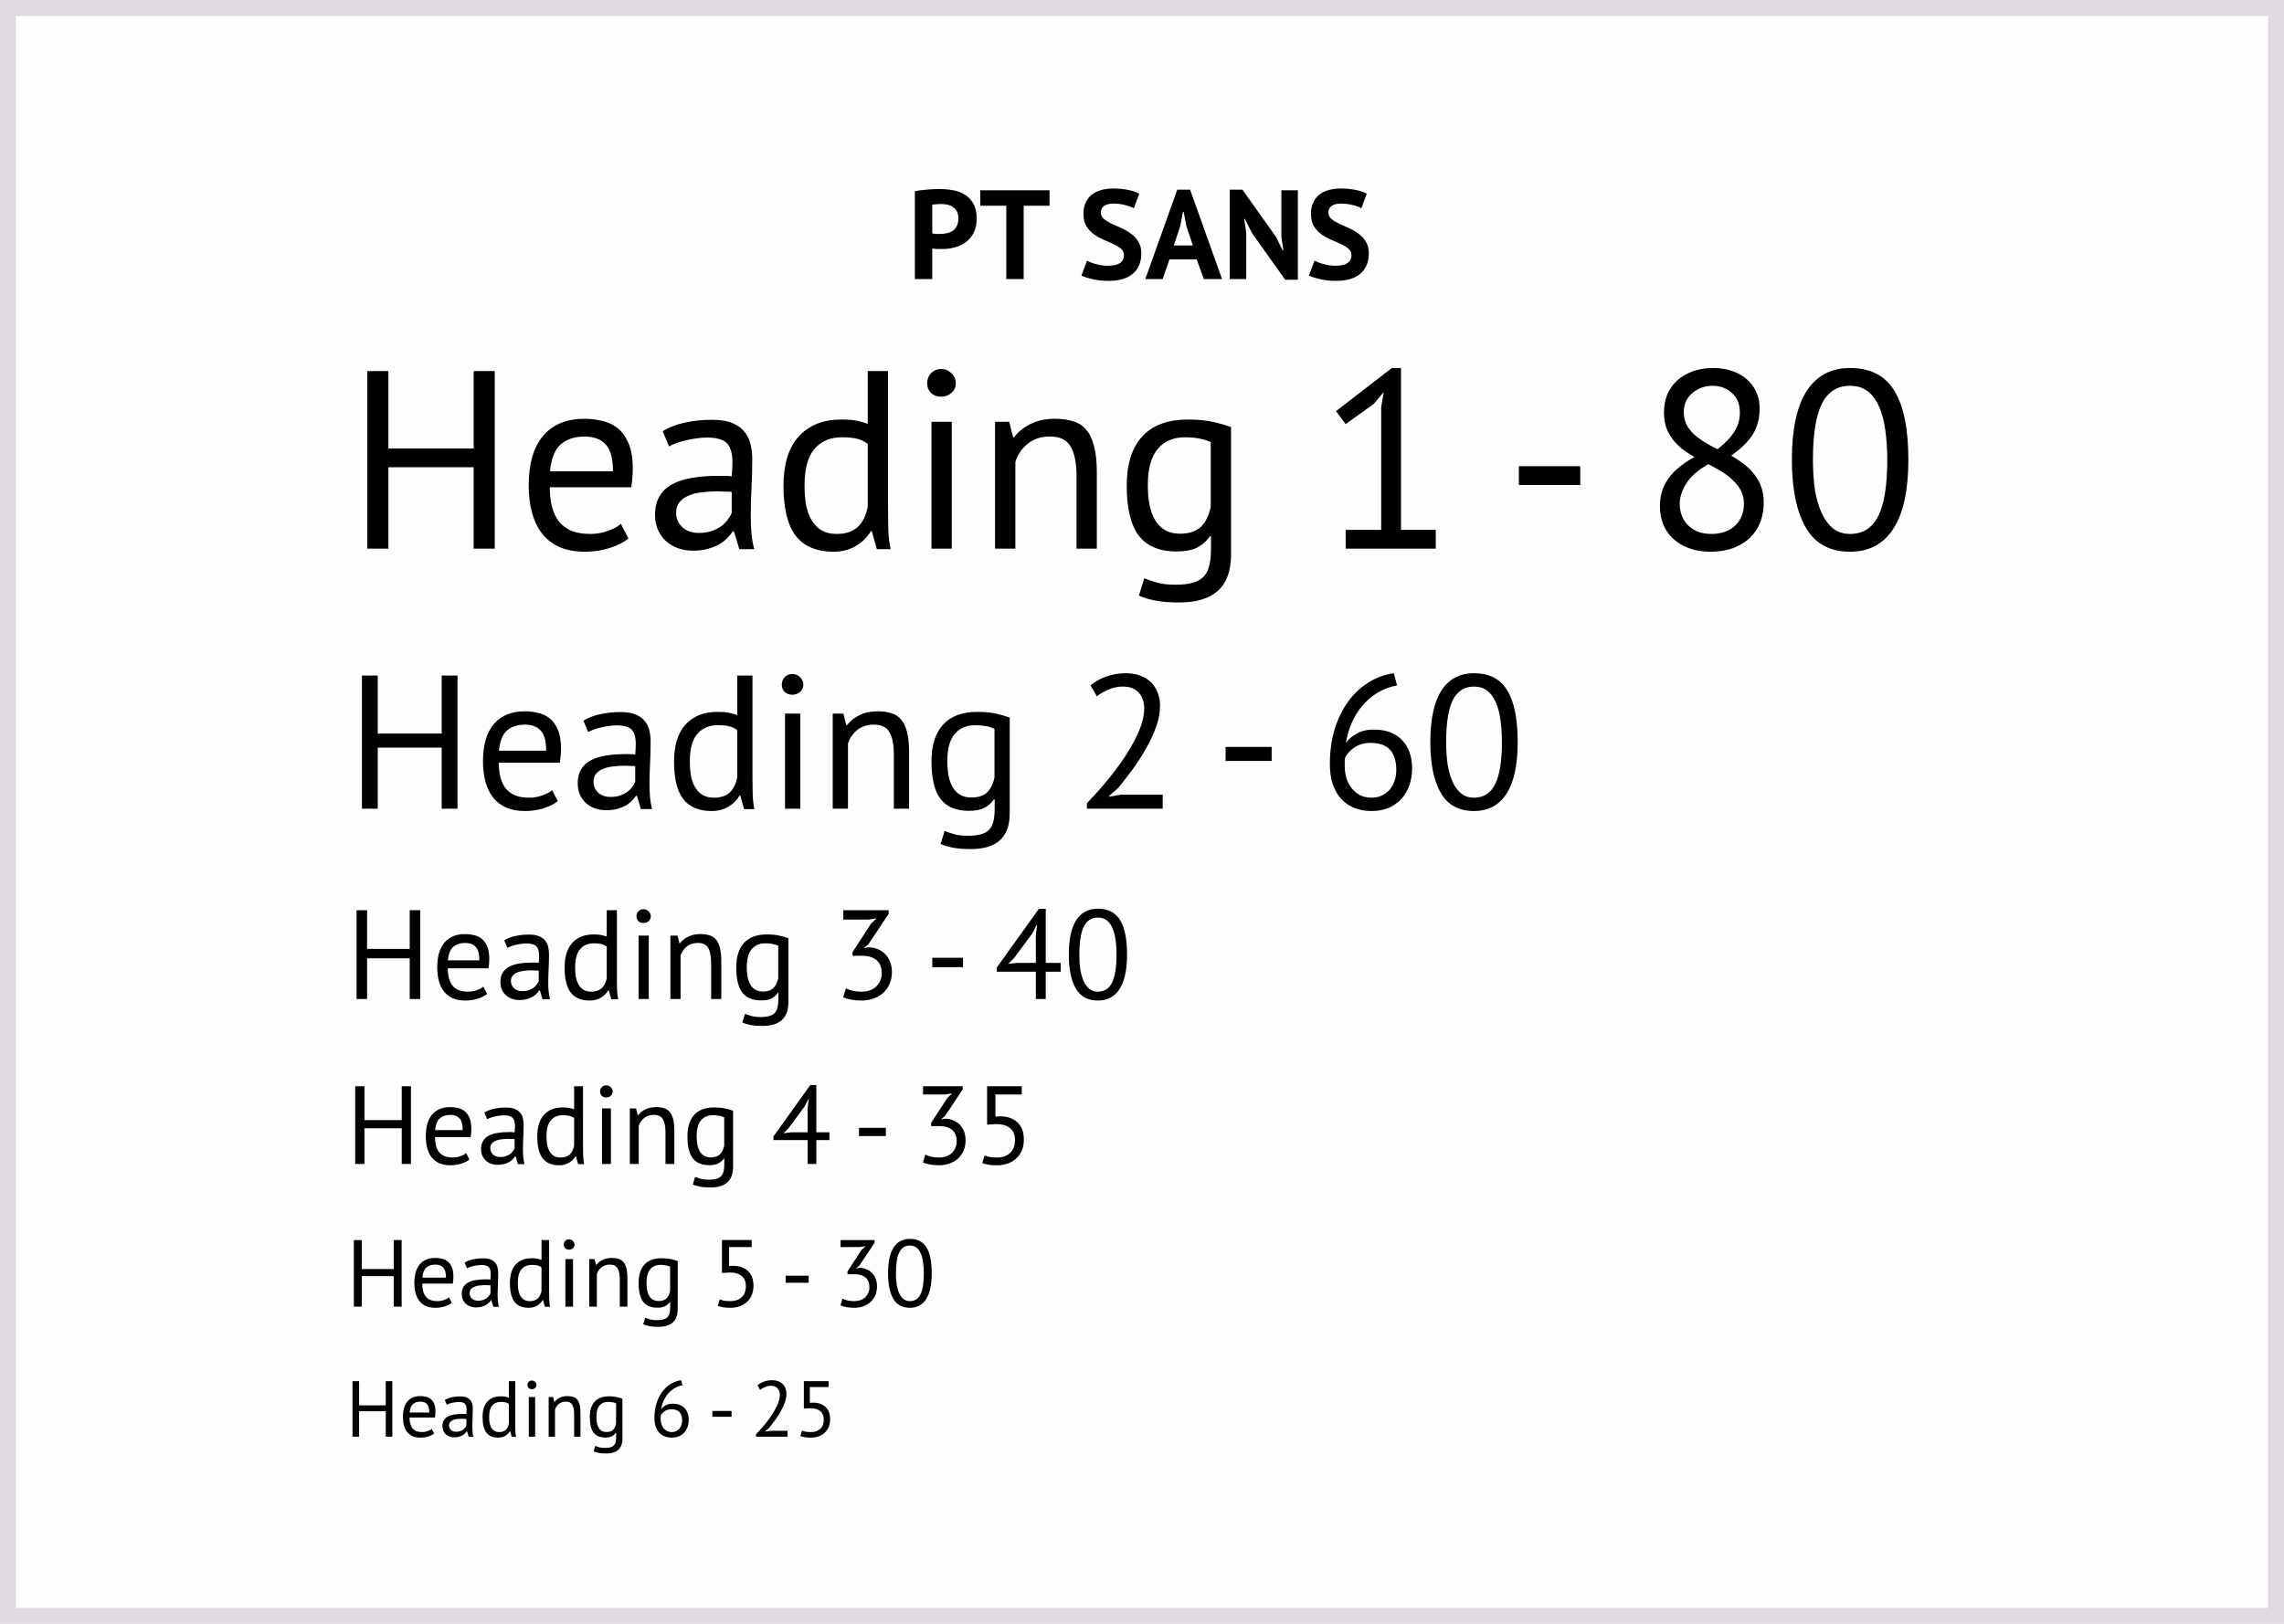<svg fill="none" height="512" viewBox="0 0 720 512" width="720" xmlns="http://www.w3.org/2000/svg"><path d="m0 0h720v512h-720z" fill="#fff"/><path d="m2.5 2.5h715v507h-715z" stroke="#563a5f" stroke-opacity=".1" stroke-width="5"/><path d="m0 0h720v512h-720z" fill="#eceded" fill-opacity=".1"/><path d="m2.5 2.5h715v507h-715z" stroke="#563a5f" stroke-opacity=".1" stroke-width="5"/><g fill="#000"><path d="m288.4 60.28c1.12-.213 2.347-.373 3.68-.48 1.36-.133 2.707-.2 4.04-.2 1.387 0 2.773.12 4.16.36 1.413.213 2.68.667 3.8 1.36 1.12.667 2.027 1.613 2.72 2.84.72 1.2 1.08 2.773 1.08 4.72 0 1.76-.307 3.253-.92 4.48-.613 1.2-1.427 2.187-2.44 2.96s-2.173 1.333-3.48 1.68c-1.28.347-2.613.52-4 .52-.133 0-.347 0-.64 0s-.6 0-.92 0c-.32-.027-.64-.053-.96-.08-.293-.027-.507-.053-.64-.08v9.64h-5.48zm8.16 4.04c-.533 0-1.04.027-1.52.08-.48.027-.867.067-1.16.12v9.08c.107.027.267.053.48.08s.44.053.68.08h.68.52c.72 0 1.427-.067 2.12-.2.72-.133 1.36-.373 1.92-.72.56-.373 1-.88 1.32-1.52.347-.64.52-1.48.52-2.52 0-.88-.16-1.6-.48-2.16-.32-.587-.747-1.053-1.28-1.4-.507-.347-1.093-.587-1.76-.72s-1.347-.2-2.04-.2zm34.298.56h-8.16v23.12h-5.48v-23.12h-8.2v-4.88h21.84zm23.45 15.6c0-.853-.32-1.547-.96-2.08-.613-.533-1.4-1.013-2.36-1.44-.933-.453-1.96-.907-3.08-1.36-1.093-.48-2.12-1.053-3.08-1.72-.933-.693-1.72-1.547-2.36-2.56-.613-1.013-.92-2.307-.92-3.88 0-1.36.227-2.533.68-3.52.453-1.013 1.093-1.853 1.92-2.52.853-.667 1.853-1.16 3-1.48s2.427-.48 3.84-.48c1.627 0 3.16.147 4.6.44 1.44.267 2.627.667 3.56 1.2l-1.72 4.6c-.587-.373-1.467-.707-2.64-1-1.173-.32-2.44-.48-3.8-.48-1.28 0-2.267.253-2.96.76-.667.507-1 1.187-1 2.04 0 .8.307 1.467.92 2 .64.533 1.427 1.027 2.36 1.48.96.453 1.987.92 3.08 1.4 1.12.48 2.147 1.067 3.08 1.76.96.667 1.747 1.507 2.36 2.52.64.987.96 2.227.96 3.72s-.253 2.787-.76 3.88c-.48 1.067-1.173 1.96-2.08 2.68-.88.72-1.96 1.253-3.24 1.6-1.253.347-2.64.52-4.16.52-2 0-3.76-.187-5.28-.56s-2.64-.747-3.36-1.12l1.76-4.68c.293.16.667.333 1.12.52.48.187 1.013.36 1.6.52s1.2.293 1.84.4c.667.107 1.347.16 2.04.16 1.627 0 2.867-.267 3.72-.8.88-.56 1.32-1.4 1.32-2.52zm22.931 1.32h-8.6l-2.12 6.2h-5.48l10.08-28.2h4.04l10.08 28.2h-5.76zm-7.2-4.4h6l-2.08-6.24-.84-4.4h-.2l-.84 4.44zm24.579-4-2.2-4.4h-.2l.64 4.4v14.6h-5.2v-28.2h4l10.6 14.92 2.12 4.28h.2l-.64-4.28v-14.72h5.2v28.2h-4zm31.409 7.08c0-.853-.32-1.547-.96-2.08-.613-.533-1.4-1.013-2.36-1.44-.933-.453-1.96-.907-3.08-1.36-1.093-.48-2.12-1.053-3.08-1.72-.933-.693-1.72-1.547-2.36-2.56-.613-1.013-.92-2.307-.92-3.88 0-1.36.227-2.533.68-3.52.453-1.013 1.093-1.853 1.92-2.52.853-.667 1.853-1.16 3-1.48s2.427-.48 3.84-.48c1.627 0 3.16.147 4.6.44 1.44.267 2.627.667 3.56 1.2l-1.72 4.6c-.587-.373-1.467-.707-2.64-1-1.173-.32-2.44-.48-3.8-.48-1.28 0-2.267.253-2.96.76-.667.507-1 1.187-1 2.04 0 .8.307 1.467.92 2 .64.533 1.427 1.027 2.36 1.48.96.453 1.987.92 3.08 1.4 1.12.48 2.147 1.067 3.08 1.76.96.667 1.747 1.507 2.36 2.52.64.987.96 2.227.96 3.72s-.253 2.787-.76 3.88c-.48 1.067-1.173 1.96-2.08 2.68-.88.72-1.96 1.253-3.24 1.6-1.253.347-2.64.52-4.16.52-2 0-3.76-.187-5.28-.56s-2.64-.747-3.36-1.12l1.76-4.68c.293.16.667.333 1.12.52.48.187 1.013.36 1.6.52s1.2.293 1.84.4c.667.107 1.347.16 2.04.16 1.627 0 2.867-.267 3.72-.8.88-.56 1.32-1.4 1.32-2.52z"/><path d="m149.32 147.32h-26.88v25.68h-6.64v-56h6.64v24.4h26.88v-24.4h6.64v56h-6.64zm48.79 22.48c-1.6 1.28-3.627 2.293-6.08 3.04-2.4.747-4.96 1.12-7.68 1.12-3.04 0-5.68-.48-7.92-1.44-2.24-1.013-4.08-2.427-5.52-4.24-1.44-1.867-2.507-4.08-3.2-6.64s-1.04-5.44-1.04-8.64c0-6.827 1.52-12.027 4.56-15.6s7.387-5.36 13.04-5.36c1.813 0 3.627.213 5.44.64 1.813.373 3.44 1.12 4.88 2.24s2.613 2.72 3.52 4.8c.907 2.027 1.36 4.72 1.36 8.08 0 1.76-.16 3.707-.48 5.84h-25.68c0 2.347.24 4.427.72 6.24s1.227 3.36 2.24 4.64c1.013 1.227 2.32 2.187 3.92 2.88 1.653.64 3.653.96 6 .96 1.813 0 3.627-.32 5.44-.96s3.173-1.387 4.08-2.24zm-13.76-32.16c-3.147 0-5.68.827-7.6 2.48-1.867 1.653-2.987 4.48-3.36 8.48h19.84c0-4.053-.773-6.88-2.32-8.48-1.547-1.653-3.733-2.48-6.56-2.48zm24.545-1.68c2.027-1.227 4.373-2.133 7.04-2.72 2.72-.587 5.547-.88 8.48-.88 2.773 0 4.987.373 6.64 1.12 1.707.747 2.987 1.733 3.84 2.96.907 1.173 1.493 2.48 1.76 3.92.32 1.44.48 2.88.48 4.32 0 3.2-.08 6.32-.24 9.36s-.24 5.92-.24 8.64c0 1.973.08 3.84.24 5.6s.453 3.387.88 4.88h-4.72l-1.68-5.6h-.4c-.48.747-1.093 1.493-1.84 2.24-.693.693-1.547 1.333-2.56 1.92-1.013.533-2.187.987-3.52 1.36s-2.853.56-4.56.56-3.307-.267-4.8-.8c-1.44-.533-2.693-1.28-3.76-2.24-1.067-1.013-1.92-2.213-2.56-3.6-.587-1.387-.88-2.96-.88-4.72 0-2.347.48-4.293 1.44-5.84.96-1.6 2.293-2.853 4-3.76 1.76-.96 3.84-1.627 6.24-2 2.453-.427 5.147-.64 8.08-.64h2.16c.747 0 1.493.053 2.24.16.16-1.6.24-3.04.24-4.32 0-2.933-.587-4.987-1.76-6.16s-3.307-1.76-6.4-1.76c-.907 0-1.893.08-2.96.24-1.013.107-2.08.293-3.2.56-1.067.213-2.107.507-3.12.88-.96.32-1.813.693-2.56 1.12zm11.36 32.08c1.493 0 2.827-.187 4-.56 1.173-.427 2.187-.933 3.04-1.52.853-.64 1.547-1.333 2.08-2.08.587-.747 1.013-1.467 1.28-2.16v-6.64c-.747-.053-1.52-.08-2.32-.08-.747-.053-1.493-.08-2.24-.08-1.653 0-3.28.107-4.88.32-1.547.16-2.933.507-4.16 1.04-1.173.48-2.133 1.173-2.88 2.08-.693.853-1.04 1.947-1.04 3.28 0 1.867.667 3.413 2 4.64 1.333 1.173 3.04 1.76 5.12 1.76zm59.688-8.8c0 2.72.026 5.2.08 7.44.053 2.187.293 4.347.72 6.48h-4.32l-1.6-5.68h-.32c-1.067 1.867-2.614 3.413-4.64 4.64-2.027 1.227-4.4 1.84-7.12 1.84-5.334 0-9.307-1.68-11.92-5.04-2.56-3.36-3.84-8.613-3.84-15.76 0-6.827 1.6-12 4.8-15.52 3.253-3.573 7.706-5.36 13.36-5.36 1.973 0 3.52.107 4.64.32 1.173.213 2.426.56 3.76 1.04v-16.64h6.4zm-16.16 9.12c2.72 0 4.88-.693 6.48-2.08 1.6-1.44 2.693-3.6 3.28-6.48v-19.84c-.96-.747-2.054-1.28-3.28-1.6-1.227-.32-2.854-.48-4.88-.48-3.68 0-6.56 1.227-8.64 3.68-2.08 2.4-3.121 6.267-3.121 11.6 0 2.187.161 4.213.481 6.08.373 1.867.96 3.467 1.76 4.8s1.84 2.4 3.12 3.2c1.333.747 2.933 1.12 4.8 1.12zm29.846-35.36h6.4v40h-6.4zm-1.36-12.16c0-1.227.4-2.267 1.2-3.12.854-.907 1.92-1.36 3.2-1.36s2.374.453 3.28 1.36c.907.853 1.36 1.893 1.36 3.12s-.453 2.24-1.36 3.04c-.906.8-2 1.2-3.28 1.2s-2.346-.4-3.2-1.2c-.8-.8-1.2-1.813-1.2-3.04zm47.087 52.16v-22.8c0-4.16-.614-7.28-1.84-9.36-1.174-2.133-3.36-3.2-6.56-3.2-2.827 0-5.174.773-7.04 2.32-1.814 1.493-3.094 3.387-3.84 5.68v27.36h-6.4v-40h4.48l1.2 4.88h.32c1.28-1.707 2.986-3.093 5.12-4.16 2.186-1.12 4.773-1.68 7.76-1.68 2.186 0 4.106.267 5.76.8 1.653.48 3.013 1.36 4.08 2.64 1.12 1.28 1.946 3.013 2.48 5.2.586 2.133.88 4.853.88 8.16v24.16zm48.71 1.84c0 5.173-1.387 8.987-4.16 11.44-2.72 2.453-6.774 3.68-12.16 3.68-3.2 0-5.787-.213-7.76-.64-1.92-.373-3.574-.88-4.96-1.52l1.68-5.44c1.226.48 2.586.933 4.08 1.36 1.493.427 3.44.64 5.84.64 2.24 0 4.053-.213 5.44-.64 1.44-.373 2.586-1.04 3.44-2 .853-.907 1.44-2.107 1.76-3.6.32-1.44.48-3.173.48-5.2v-3.84h-.32c-1.067 1.547-2.427 2.747-4.08 3.6-1.654.8-3.814 1.2-6.48 1.2-5.387 0-9.36-1.68-11.92-5.04-2.507-3.36-3.76-8.587-3.76-15.68 0-6.827 1.626-12 4.88-15.52 3.253-3.573 8.053-5.36 14.4-5.36 3.04 0 5.626.24 7.76.72 2.186.48 4.133 1.04 5.84 1.68zm-16.08-6.56c2.72 0 4.853-.667 6.4-2 1.546-1.387 2.64-3.52 3.28-6.4v-20.48c-2.134-1.013-4.854-1.52-8.16-1.52-3.627 0-6.48 1.227-8.56 3.68s-3.12 6.293-3.12 11.52c0 2.24.186 4.293.56 6.16.373 1.867.96 3.467 1.76 4.8s1.84 2.373 3.12 3.12 2.853 1.12 4.72 1.12zm52.217-1.2h11.2v-38.72l.8-4.72-3.2 3.76-8.8 6.32-3.04-4.08 17.6-13.6h2.88v51.04h10.96v5.92h-28.4zm54.595-20.08h19.36v5.92h-19.36zm44.47 12.64c0-3.36.88-6.267 2.64-8.72 1.76-2.507 4.507-4.773 8.24-6.8-1.333-.8-2.587-1.627-3.76-2.48-1.12-.907-2.133-1.92-3.04-3.04-.853-1.12-1.547-2.373-2.08-3.76-.48-1.387-.72-2.987-.72-4.8 0-2.08.347-3.973 1.04-5.68.747-1.707 1.787-3.173 3.12-4.4 1.387-1.227 3.013-2.187 4.88-2.88 1.92-.693 4.08-1.04 6.48-1.04 2.24 0 4.267.32 6.08.96s3.333 1.52 4.56 2.64c1.28 1.12 2.267 2.453 2.96 4s1.04 3.253 1.04 5.12c0 3.04-.693 5.733-2.08 8.08-1.387 2.293-3.68 4.56-6.88 6.8 1.387.8 2.693 1.68 3.92 2.64 1.28.96 2.373 2.027 3.28 3.2.96 1.173 1.707 2.507 2.24 4 .533 1.44.8 3.093.8 4.96 0 2.293-.373 4.4-1.12 6.32-.747 1.867-1.84 3.493-3.28 4.88-1.44 1.333-3.2 2.4-5.28 3.2-2.08.747-4.453 1.12-7.12 1.12-2.56 0-4.827-.373-6.8-1.12s-3.653-1.76-5.04-3.04c-1.333-1.28-2.347-2.773-3.04-4.48-.693-1.76-1.04-3.653-1.04-5.68zm26.48-.8c0-1.6-.32-2.987-.96-4.16-.64-1.227-1.493-2.32-2.56-3.28-1.013-1.013-2.187-1.92-3.52-2.72s-2.72-1.573-4.16-2.32c-3.253 1.813-5.573 3.84-6.96 6.08s-2.08 4.373-2.08 6.4c0 1.28.213 2.507.64 3.68s1.067 2.187 1.92 3.04 1.893 1.547 3.12 2.08c1.28.48 2.747.72 4.4.72 1.333 0 2.613-.187 3.84-.56 1.227-.427 2.293-1.013 3.2-1.76.96-.8 1.707-1.787 2.24-2.96.587-1.227.88-2.64.88-4.24zm-18.96-28.96c0 1.493.293 2.827.88 4 .587 1.12 1.36 2.133 2.32 3.04 1.013.907 2.16 1.76 3.44 2.56 1.28.747 2.613 1.467 4 2.16 2.4-1.867 4.16-3.707 5.28-5.52 1.173-1.813 1.76-3.813 1.76-6 0-2.72-.853-4.8-2.56-6.24-1.653-1.493-3.653-2.24-6-2.24-1.44 0-2.72.24-3.84.72s-2.08 1.093-2.88 1.84-1.413 1.627-1.84 2.64c-.373.96-.56 1.973-.56 3.04zm34.074 15.12c0-9.6 1.547-16.827 4.64-21.68 3.147-4.853 7.707-7.28 13.68-7.28 6.453 0 11.12 2.4 14 7.2 2.933 4.747 4.4 12 4.4 21.76 0 9.6-1.573 16.827-4.72 21.68-3.093 4.853-7.653 7.28-13.68 7.28-6.347 0-10.987-2.533-13.92-7.6s-4.4-12.187-4.4-21.36zm6.64 0c0 3.467.213 6.64.64 9.52.48 2.827 1.2 5.28 2.16 7.36.96 2.027 2.16 3.627 3.6 4.8 1.493 1.12 3.253 1.68 5.28 1.68 4.053 0 7.013-1.867 8.88-5.6 1.92-3.787 2.88-9.707 2.88-17.76 0-3.413-.213-6.56-.64-9.44-.373-2.88-1.04-5.36-2-7.44-.907-2.08-2.107-3.68-3.6-4.8s-3.333-1.68-5.52-1.68c-4 0-6.96 1.893-8.88 5.68-1.867 3.787-2.8 9.68-2.8 17.68z"/><path d="m139.24 235.74h-20.16v19.26h-4.98v-42h4.98v18.3h20.16v-18.3h4.98v42h-4.98zm36.593 16.86c-1.2.96-2.72 1.72-4.56 2.28-1.8.56-3.72.84-5.76.84-2.28 0-4.26-.36-5.94-1.08-1.68-.76-3.06-1.82-4.14-3.18-1.08-1.4-1.88-3.06-2.4-4.98s-.78-4.08-.78-6.48c0-5.12 1.14-9.02 3.42-11.7s5.54-4.02 9.78-4.02c1.36 0 2.72.16 4.08.48 1.36.28 2.58.84 3.66 1.68s1.96 2.04 2.64 3.6c.68 1.52 1.02 3.54 1.02 6.06 0 1.32-.12 2.78-.36 4.38h-19.261c0 1.76.181 3.32.541 4.68s.92 2.52 1.68 3.48c.76.92 1.74 1.64 2.94 2.16 1.24.48 2.74.72 4.5.72 1.36 0 2.72-.24 4.08-.72s2.38-1.04 3.06-1.68zm-10.32-24.12c-2.36 0-4.26.62-5.7 1.86-1.4 1.24-2.24 3.36-2.52 6.36h14.88c0-3.04-.58-5.16-1.74-6.36-1.16-1.24-2.8-1.86-4.92-1.86zm18.408-1.26c1.52-.92 3.28-1.6 5.28-2.04 2.04-.44 4.16-.66 6.36-.66 2.08 0 3.74.28 4.98.84 1.28.56 2.24 1.3 2.88 2.22.68.88 1.12 1.86 1.32 2.94.24 1.08.36 2.16.36 3.24 0 2.4-.06 4.74-.18 7.02s-.18 4.44-.18 6.48c0 1.48.06 2.88.18 4.2s.34 2.54.66 3.66h-3.54l-1.26-4.2h-.3c-.36.56-.82 1.12-1.38 1.68-.52.52-1.16 1-1.92 1.44-.76.4-1.64.74-2.64 1.02s-2.14.42-3.42.42-2.48-.2-3.6-.6c-1.08-.4-2.02-.96-2.82-1.68-.8-.76-1.44-1.66-1.92-2.7-.44-1.04-.66-2.22-.66-3.54 0-1.76.36-3.22 1.08-4.38.72-1.2 1.72-2.14 3-2.82 1.32-.72 2.88-1.22 4.68-1.5 1.84-.32 3.86-.48 6.06-.48h1.62c.56 0 1.12.04 1.68.12.12-1.2.18-2.28.18-3.24 0-2.2-.44-3.74-1.32-4.62s-2.48-1.32-4.8-1.32c-.68 0-1.42.06-2.22.18-.76.08-1.56.22-2.4.42-.8.16-1.58.38-2.34.66-.72.24-1.36.52-1.92.84zm8.52 24.06c1.12 0 2.12-.14 3-.42.88-.32 1.64-.7 2.28-1.14.64-.48 1.16-1 1.56-1.56.44-.56.76-1.1.96-1.62v-4.98c-.56-.04-1.14-.06-1.74-.06-.56-.04-1.12-.06-1.68-.06-1.24 0-2.46.08-3.66.24-1.16.12-2.2.38-3.12.78-.88.36-1.6.88-2.16 1.56-.52.64-.78 1.46-.78 2.46 0 1.4.5 2.56 1.5 3.48 1 .88 2.28 1.32 3.84 1.32zm44.766-6.6c0 2.04.02 3.9.06 5.58.04 1.64.22 3.26.54 4.86h-3.24l-1.2-4.26h-.24c-.8 1.4-1.96 2.56-3.48 3.48s-3.3 1.38-5.34 1.38c-4 0-6.98-1.26-8.94-3.78-1.92-2.52-2.88-6.46-2.88-11.82 0-5.12 1.2-9 3.6-11.64 2.44-2.68 5.78-4.02 10.02-4.02 1.48 0 2.64.08 3.48.24.88.16 1.82.42 2.82.78v-12.48h4.8zm-12.12 6.84c2.04 0 3.66-.52 4.86-1.56 1.2-1.08 2.02-2.7 2.46-4.86v-14.88c-.72-.56-1.54-.96-2.46-1.2s-2.14-.36-3.66-.36c-2.76 0-4.92.92-6.48 2.76-1.56 1.8-2.34 4.7-2.34 8.7 0 1.64.12 3.16.36 4.56.28 1.4.72 2.6 1.32 3.6s1.38 1.8 2.34 2.4c1 .56 2.2.84 3.6.84zm22.385-26.52h4.8v30h-4.8zm-1.02-9.12c0-.92.3-1.7.9-2.34.64-.68 1.44-1.02 2.4-1.02s1.78.34 2.46 1.02c.68.64 1.02 1.42 1.02 2.34s-.34 1.68-1.02 2.28-1.5.9-2.46.9-1.76-.3-2.4-.9c-.6-.6-.9-1.36-.9-2.28zm35.315 39.12v-17.1c0-3.12-.46-5.46-1.38-7.02-.88-1.6-2.52-2.4-4.92-2.4-2.12 0-3.88.58-5.28 1.74-1.36 1.12-2.32 2.54-2.88 4.26v20.52h-4.8v-30h3.36l.9 3.66h.24c.96-1.28 2.24-2.32 3.84-3.12 1.64-.84 3.58-1.26 5.82-1.26 1.64 0 3.08.2 4.32.6 1.24.36 2.26 1.02 3.06 1.98.84.96 1.46 2.26 1.86 3.9.44 1.6.66 3.64.66 6.12v18.12zm36.532 1.38c0 3.88-1.04 6.74-3.12 8.58-2.04 1.84-5.08 2.76-9.12 2.76-2.4 0-4.34-.16-5.82-.48-1.44-.28-2.68-.66-3.72-1.14l1.26-4.08c.92.36 1.94.7 3.06 1.02s2.58.48 4.38.48c1.68 0 3.04-.16 4.08-.48 1.08-.28 1.94-.78 2.58-1.5.64-.68 1.08-1.58 1.32-2.7.24-1.08.36-2.38.36-3.9v-2.88h-.24c-.8 1.16-1.82 2.06-3.06 2.7-1.24.6-2.86.9-4.86.9-4.04 0-7.02-1.26-8.94-3.78-1.88-2.52-2.82-6.44-2.82-11.76 0-5.12 1.22-9 3.66-11.64 2.44-2.68 6.04-4.02 10.8-4.02 2.28 0 4.22.18 5.82.54 1.64.36 3.1.78 4.38 1.26zm-12.06-4.92c2.04 0 3.64-.5 4.8-1.5 1.16-1.04 1.98-2.64 2.46-4.8v-15.36c-1.6-.76-3.64-1.14-6.12-1.14-2.72 0-4.86.92-6.42 2.76s-2.34 4.72-2.34 8.64c0 1.68.14 3.22.42 4.62s.72 2.6 1.32 3.6 1.38 1.78 2.34 2.34 2.14.84 3.54.84zm59.443-28.92c0 2.12-.4 4.3-1.2 6.54-.76 2.2-1.78 4.42-3.06 6.66-1.24 2.24-2.64 4.44-4.2 6.6-1.56 2.12-3.12 4.14-4.68 6.06l-2.94 2.58v.24l3.84-.66h13.08v4.44h-23.88v-1.74c.88-.92 1.94-2.06 3.18-3.42s2.52-2.86 3.84-4.5c1.36-1.68 2.68-3.44 3.96-5.28 1.32-1.88 2.5-3.78 3.54-5.7 1.08-1.92 1.94-3.82 2.58-5.7s.96-3.66.96-5.34c0-1.96-.56-3.58-1.68-4.86-1.12-1.32-2.82-1.98-5.1-1.98-1.52 0-3 .32-4.44.96-1.44.6-2.68 1.3-3.72 2.1l-1.98-3.42c1.4-1.2 3.06-2.14 4.98-2.82s3.98-1.02 6.18-1.02c1.72 0 3.24.26 4.56.78 1.32.48 2.44 1.18 3.36 2.1s1.62 2.02 2.1 3.3c.48 1.24.72 2.6.72 4.08zm20.667 12.96h14.52v4.44h-14.52zm58.792 6.84c0 1.84-.28 3.58-.84 5.22-.56 1.6-1.38 3.02-2.46 4.26-1.08 1.2-2.42 2.16-4.02 2.88-1.6.68-3.42 1.02-5.46 1.02-2 0-3.8-.32-5.4-.96s-2.98-1.58-4.14-2.82c-1.16-1.28-2.06-2.84-2.7-4.68-.6-1.84-.9-3.96-.9-6.36 0-3.96.5-7.6 1.5-10.92 1.04-3.36 2.46-6.28 4.26-8.76s3.92-4.48 6.36-6c2.48-1.56 5.16-2.54 8.04-2.94l1.02 3.84c-2.24.4-4.28 1.16-6.12 2.28s-3.46 2.5-4.86 4.14c-1.36 1.64-2.48 3.48-3.36 5.52s-1.48 4.14-1.8 6.3c.64-1.08 1.72-2.06 3.24-2.94 1.52-.92 3.38-1.38 5.58-1.38 3.76 0 6.7 1.08 8.82 3.24 2.16 2.16 3.24 5.18 3.24 9.06zm-4.98.48c0-2.84-.66-4.98-1.98-6.42s-3.36-2.16-6.12-2.16c-1.96 0-3.66.48-5.1 1.44-1.4.96-2.38 2.04-2.94 3.24-.08.56-.12 1.02-.12 1.38v1.2c0 1.24.16 2.46.48 3.66.36 1.2.9 2.28 1.62 3.24.72.92 1.6 1.68 2.64 2.28 1.08.56 2.34.84 3.78.84 1.16 0 2.2-.22 3.12-.66.96-.44 1.78-1.04 2.46-1.8s1.2-1.68 1.56-2.76c.4-1.08.6-2.24.6-3.48zm10.735-8.82c0-7.2 1.16-12.62 3.48-16.26 2.36-3.64 5.78-5.46 10.26-5.46 4.84 0 8.34 1.8 10.5 5.4 2.2 3.56 3.3 9 3.3 16.32 0 7.2-1.18 12.62-3.54 16.26-2.32 3.64-5.74 5.46-10.26 5.46-4.76 0-8.24-1.9-10.44-5.7s-3.3-9.14-3.3-16.02zm4.98 0c0 2.6.16 4.98.48 7.14.36 2.12.9 3.96 1.62 5.52.72 1.52 1.62 2.72 2.7 3.6 1.12.84 2.44 1.26 3.96 1.26 3.04 0 5.26-1.4 6.66-4.2 1.44-2.84 2.16-7.28 2.16-13.32 0-2.56-.16-4.92-.48-7.08-.28-2.16-.78-4.02-1.5-5.58-.68-1.56-1.58-2.76-2.7-3.6s-2.5-1.26-4.14-1.26c-3 0-5.22 1.42-6.66 4.26-1.4 2.84-2.1 7.26-2.1 13.26z"/><path d="m129.16 302.16h-13.44v12.84h-3.32v-28h3.32v12.2h13.44v-12.2h3.32v28h-3.32zm24.395 11.24c-.8.64-1.813 1.147-3.04 1.52-1.2.373-2.48.56-3.84.56-1.52 0-2.84-.24-3.96-.72-1.12-.507-2.04-1.213-2.76-2.12-.72-.933-1.253-2.04-1.6-3.32s-.52-2.72-.52-4.32c0-3.413.76-6.013 2.28-7.8s3.693-2.68 6.52-2.68c.907 0 1.813.107 2.72.32.907.187 1.72.56 2.44 1.12s1.307 1.36 1.76 2.4c.453 1.013.68 2.36.68 4.04 0 .88-.08 1.853-.24 2.92h-12.84c0 1.173.12 2.213.36 3.12s.613 1.68 1.12 2.32c.507.613 1.16 1.093 1.96 1.44.827.32 1.827.48 3 .48.907 0 1.813-.16 2.72-.48s1.587-.693 2.04-1.12zm-6.88-16.08c-1.573 0-2.84.413-3.8 1.24-.933.827-1.493 2.24-1.68 4.24h9.92c0-2.027-.387-3.44-1.16-4.24-.773-.827-1.867-1.24-3.28-1.24zm12.273-.84c1.013-.613 2.186-1.067 3.52-1.36 1.36-.293 2.773-.44 4.24-.44 1.386 0 2.493.187 3.32.56.853.373 1.493.867 1.92 1.48.453.587.746 1.24.88 1.96.16.72.24 1.44.24 2.16 0 1.6-.04 3.16-.12 4.68s-.12 2.96-.12 4.32c0 .987.04 1.92.12 2.8s.226 1.693.44 2.44h-2.36l-.84-2.8h-.2c-.24.373-.547.747-.92 1.12-.347.347-.774.667-1.28.96-.507.267-1.094.493-1.76.68-.667.187-1.427.28-2.28.28-.854 0-1.654-.133-2.4-.4-.72-.267-1.347-.64-1.88-1.12-.534-.507-.96-1.107-1.28-1.8-.294-.693-.44-1.48-.44-2.36 0-1.173.24-2.147.72-2.92.48-.8 1.146-1.427 2-1.88.88-.48 1.92-.813 3.12-1 1.226-.213 2.573-.32 4.04-.32h1.08c.373 0 .746.027 1.12.08.08-.8.12-1.52.12-2.16 0-1.467-.294-2.493-.88-3.08-.587-.587-1.654-.88-3.2-.88-.454 0-.947.04-1.48.12-.507.053-1.04.147-1.6.28-.534.107-1.054.253-1.56.44-.48.16-.907.347-1.28.56zm5.68 16.04c.746 0 1.413-.093 2-.28.586-.213 1.093-.467 1.52-.76.426-.32.773-.667 1.04-1.04.293-.373.506-.733.64-1.08v-3.32c-.374-.027-.76-.04-1.16-.04-.374-.027-.747-.04-1.12-.04-.827 0-1.64.053-2.44.16-.774.08-1.467.253-2.08.52-.587.24-1.067.587-1.44 1.04-.347.427-.52.973-.52 1.64 0 .933.333 1.707.999 2.32.667.587 1.521.88 2.561.88zm29.843-4.4c0 1.36.014 2.6.04 3.72.027 1.093.147 2.173.36 3.24h-2.16l-.8-2.84h-.16c-.533.933-1.306 1.707-2.32 2.32-1.013.613-2.2.92-3.56.92-2.666 0-4.653-.84-5.96-2.52-1.28-1.68-1.92-4.307-1.92-7.88 0-3.413.8-6 2.4-7.76 1.627-1.787 3.854-2.68 6.68-2.68.987 0 1.76.053 2.32.16.587.107 1.214.28 1.88.52v-8.32h3.2zm-8.08 4.56c1.36 0 2.44-.347 3.24-1.04.8-.72 1.347-1.8 1.64-3.24v-9.92c-.48-.373-1.026-.64-1.64-.8-.613-.16-1.426-.24-2.44-.24-1.84 0-3.28.613-4.32 1.84-1.04 1.2-1.56 3.133-1.56 5.8 0 1.093.08 2.107.24 3.04.187.933.48 1.733.88 2.4s.92 1.2 1.56 1.6c.667.373 1.467.56 2.4.56zm14.924-17.68h3.2v20h-3.2zm-.68-6.08c0-.613.2-1.133.6-1.56.426-.453.96-.68 1.6-.68s1.186.227 1.64.68c.453.427.68.947.68 1.56s-.227 1.12-.68 1.52c-.454.4-1 .6-1.64.6s-1.174-.2-1.6-.6c-.4-.4-.6-.907-.6-1.52zm23.543 26.08v-11.4c0-2.08-.307-3.64-.92-4.68-.587-1.067-1.68-1.6-3.28-1.6-1.414 0-2.587.387-3.52 1.16-.907.747-1.547 1.693-1.92 2.84v13.68h-3.2v-20h2.24l.6 2.44h.16c.64-.853 1.493-1.547 2.56-2.08 1.093-.56 2.386-.84 3.88-.84 1.093 0 2.053.133 2.88.4.826.24 1.506.68 2.04 1.32.56.64.973 1.507 1.24 2.6.293 1.067.44 2.427.44 4.08v12.08zm24.355.92c0 2.587-.694 4.493-2.08 5.72-1.36 1.227-3.387 1.84-6.08 1.84-1.6 0-2.894-.107-3.88-.32-.96-.187-1.787-.44-2.48-.76l.84-2.72c.613.24 1.293.467 2.04.68.746.213 1.72.32 2.92.32 1.12 0 2.026-.107 2.72-.32.72-.187 1.293-.52 1.72-1 .426-.453.72-1.053.88-1.8.16-.72.24-1.587.24-2.6v-1.92h-.16c-.534.773-1.214 1.373-2.04 1.8-.827.4-1.907.6-3.24.6-2.694 0-4.68-.84-5.96-2.52-1.254-1.68-1.88-4.293-1.88-7.84 0-3.413.813-6 2.44-7.76 1.626-1.787 4.026-2.68 7.2-2.68 1.52 0 2.813.12 3.88.36 1.093.24 2.066.52 2.92.84zm-8.04-3.28c1.36 0 2.426-.333 3.2-1 .773-.693 1.32-1.76 1.64-3.2v-10.24c-1.067-.507-2.427-.76-4.08-.76-1.814 0-3.24.613-4.28 1.84s-1.56 3.147-1.56 5.76c0 1.12.093 2.147.28 3.08.186.933.48 1.733.88 2.4s.92 1.187 1.56 1.56 1.426.56 2.36.56zm31.148.04c.907 0 1.747-.133 2.52-.4.774-.267 1.44-.653 2-1.16.56-.533 1-1.16 1.32-1.88s.48-1.507.48-2.36c0-1.867-.56-3.253-1.68-4.16-1.093-.907-2.613-1.36-4.56-1.36h-2.96v-1.16l5.76-8.88 1.84-1.76-2.6.4h-7.92v-2.96h14.28v1.16l-6.36 9.56-1.4 1.16v.08l1.36-.28c1.067.027 2.054.227 2.96.6.907.347 1.694.867 2.36 1.56.667.667 1.187 1.48 1.56 2.44.374.933.56 2 .56 3.2 0 1.44-.253 2.72-.76 3.84-.506 1.12-1.2 2.067-2.08 2.84-.853.747-1.866 1.32-3.04 1.72-1.173.4-2.413.6-3.72.6-1.2 0-2.28-.093-3.24-.28s-1.8-.427-2.52-.72l.84-2.84c.614.293 1.334.547 2.16.76.854.187 1.8.28 2.84.28zm22.258-10.68h9.68v2.96h-9.68zm40.475 4.4h-4.72v8.6h-3.12v-8.6h-12.32v-1.32l13.28-18.52h2.16v17.04h4.72zm-7.84-11.52.4-3.28h-.12l-1.4 2.72-5.64 7.64-1.92 1.96 2.8-.32h5.88zm10.397 6.12c0-4.8.773-8.413 2.32-10.84 1.573-2.427 3.853-3.64 6.84-3.64 3.227 0 5.56 1.2 7 3.6 1.467 2.373 2.2 6 2.2 10.88 0 4.8-.787 8.413-2.36 10.84-1.547 2.427-3.827 3.64-6.84 3.64-3.173 0-5.493-1.267-6.96-3.8s-2.2-6.093-2.2-10.68zm3.32 0c0 1.733.107 3.32.32 4.76.24 1.413.6 2.64 1.08 3.68.48 1.013 1.08 1.813 1.8 2.4.747.56 1.627.84 2.64.84 2.027 0 3.507-.933 4.44-2.8.96-1.893 1.44-4.853 1.44-8.88 0-1.707-.107-3.28-.32-4.72-.187-1.44-.52-2.68-1-3.72-.453-1.04-1.053-1.84-1.8-2.4s-1.667-.84-2.76-.84c-2 0-3.48.947-4.44 2.84-.933 1.893-1.4 4.84-1.4 8.84z"/><path d="m126.64 355.765h-11.76v11.235h-2.905v-24.5h2.905v10.675h11.76v-10.675h2.905v24.5h-2.905zm21.346 9.835c-.7.56-1.587 1.003-2.66 1.33-1.05.327-2.17.49-3.36.49-1.33 0-2.485-.21-3.465-.63-.98-.443-1.785-1.062-2.415-1.855-.63-.817-1.097-1.785-1.4-2.905-.304-1.12-.455-2.38-.455-3.78 0-2.987.665-5.262 1.995-6.825s3.231-2.345 5.705-2.345c.793 0 1.586.093 2.38.28.793.163 1.505.49 2.135.98s1.143 1.19 1.54 2.1c.396.887.595 2.065.595 3.535 0 .77-.07 1.622-.21 2.555h-11.235c0 1.027.105 1.937.315 2.73s.536 1.47.98 2.03c.443.537 1.015.957 1.715 1.26.723.28 1.598.42 2.625.42.793 0 1.586-.14 2.38-.42.793-.28 1.388-.607 1.785-.98zm-6.02-14.07c-1.377 0-2.485.362-3.325 1.085-.817.723-1.307 1.96-1.47 3.71h8.68c0-1.773-.339-3.01-1.015-3.71-.677-.723-1.634-1.085-2.87-1.085zm10.738-.735c.887-.537 1.913-.933 3.08-1.19 1.19-.257 2.427-.385 3.71-.385 1.213 0 2.182.163 2.905.49.747.327 1.307.758 1.68 1.295.397.513.653 1.085.77 1.715.14.63.21 1.26.21 1.89 0 1.4-.035 2.765-.105 4.095s-.105 2.59-.105 3.78c0 .863.035 1.68.105 2.45s.198 1.482.385 2.135h-2.065l-.735-2.45h-.175c-.21.327-.478.653-.805.98-.303.303-.677.583-1.12.84-.443.233-.957.432-1.54.595s-1.248.245-1.995.245-1.447-.117-2.1-.35c-.63-.233-1.178-.56-1.645-.98-.467-.443-.84-.968-1.12-1.575-.257-.607-.385-1.295-.385-2.065 0-1.027.21-1.878.63-2.555.42-.7 1.003-1.248 1.75-1.645.77-.42 1.68-.712 2.73-.875 1.073-.187 2.252-.28 3.535-.28h.945c.327 0 .653.023.98.07.07-.7.105-1.33.105-1.89 0-1.283-.257-2.182-.77-2.695s-1.447-.77-2.8-.77c-.397 0-.828.035-1.295.105-.443.047-.91.128-1.4.245-.467.093-.922.222-1.365.385-.42.14-.793.303-1.12.49zm4.97 14.035c.653 0 1.237-.082 1.75-.245.513-.187.957-.408 1.33-.665.373-.28.677-.583.91-.91.257-.327.443-.642.56-.945v-2.905c-.327-.023-.665-.035-1.015-.035-.327-.023-.653-.035-.98-.035-.723 0-1.435.047-2.135.14-.677.07-1.283.222-1.82.455-.513.21-.933.513-1.26.91-.303.373-.455.852-.455 1.435 0 .817.292 1.493.875 2.03.583.513 1.33.77 2.24.77zm26.113-3.85c0 1.19.012 2.275.035 3.255.024.957.129 1.902.315 2.835h-1.89l-.7-2.485h-.14c-.466.817-1.143 1.493-2.03 2.03-.886.537-1.925.805-3.115.805-2.333 0-4.071-.735-5.215-2.205-1.12-1.47-1.68-3.768-1.68-6.895 0-2.987.7-5.25 2.1-6.79 1.424-1.563 3.372-2.345 5.845-2.345.864 0 1.54.047 2.03.14.514.093 1.062.245 1.645.455v-7.28h2.8zm-7.07 3.99c1.19 0 2.135-.303 2.835-.91.7-.63 1.179-1.575 1.435-2.835v-8.68c-.42-.327-.898-.56-1.435-.7-.536-.14-1.248-.21-2.135-.21-1.61 0-2.87.537-3.78 1.61-.91 1.05-1.365 2.742-1.365 5.075 0 .957.07 1.843.21 2.66.164.817.42 1.517.77 2.1s.805 1.05 1.365 1.4c.584.327 1.284.49 2.1.49zm13.058-15.47h2.8v17.5h-2.8zm-.595-5.32c0-.537.175-.992.525-1.365.374-.397.84-.595 1.4-.595s1.039.198 1.435.595c.397.373.595.828.595 1.365s-.198.98-.595 1.33c-.396.35-.875.525-1.435.525s-1.026-.175-1.4-.525c-.35-.35-.525-.793-.525-1.33zm20.601 22.82v-9.975c0-1.82-.269-3.185-.805-4.095-.514-.933-1.47-1.4-2.87-1.4-1.237 0-2.264.338-3.08 1.015-.794.653-1.354 1.482-1.68 2.485v11.97h-2.8v-17.5h1.96l.525 2.135h.14c.56-.747 1.306-1.353 2.24-1.82.956-.49 2.088-.735 3.395-.735.956 0 1.796.117 2.52.35.723.21 1.318.595 1.785 1.155.49.56.851 1.318 1.085 2.275.256.933.385 2.123.385 3.57v10.57zm21.31.805c0 2.263-.606 3.932-1.82 5.005-1.19 1.073-2.963 1.61-5.32 1.61-1.4 0-2.531-.093-3.395-.28-.84-.163-1.563-.385-2.17-.665l.735-2.38c.537.21 1.132.408 1.785.595.654.187 1.505.28 2.555.28.98 0 1.774-.093 2.38-.28.63-.163 1.132-.455 1.505-.875.374-.397.63-.922.77-1.575.14-.63.21-1.388.21-2.275v-1.68h-.14c-.466.677-1.061 1.202-1.785 1.575-.723.35-1.668.525-2.835.525-2.356 0-4.095-.735-5.215-2.205-1.096-1.47-1.645-3.757-1.645-6.86 0-2.987.712-5.25 2.135-6.79 1.424-1.563 3.524-2.345 6.3-2.345 1.33 0 2.462.105 3.395.315.957.21 1.809.455 2.555.735zm-7.035-2.87c1.19 0 2.124-.292 2.8-.875.677-.607 1.155-1.54 1.435-2.8v-8.96c-.933-.443-2.123-.665-3.57-.665-1.586 0-2.835.537-3.745 1.61s-1.365 2.753-1.365 5.04c0 .98.082 1.878.245 2.695.164.817.42 1.517.77 2.1s.805 1.038 1.365 1.365 1.249.49 2.065.49zm37.405-5.46h-4.13v7.525h-2.73v-7.525h-10.78v-1.155l11.62-16.205h1.89v14.91h4.13zm-6.86-10.08.35-2.87h-.105l-1.225 2.38-4.935 6.685-1.68 1.715 2.45-.28h5.145zm16.186 6.23h8.47v2.59h-8.47zm25.265 9.345c.794 0 1.529-.117 2.205-.35.677-.233 1.26-.572 1.75-1.015.49-.467.875-1.015 1.155-1.645s.42-1.318.42-2.065c0-1.633-.49-2.847-1.47-3.64-.956-.793-2.286-1.19-3.99-1.19h-2.59v-1.015l5.04-7.77 1.61-1.54-2.275.35h-6.93v-2.59h12.495v1.015l-5.565 8.365-1.225 1.015v.07l1.19-.245c.934.023 1.797.198 2.59.525.794.303 1.482.758 2.065 1.365.584.583 1.039 1.295 1.365 2.135.327.817.49 1.75.49 2.8 0 1.26-.221 2.38-.665 3.36-.443.98-1.05 1.808-1.82 2.485-.746.653-1.633 1.155-2.66 1.505-1.026.35-2.111.525-3.255.525-1.05 0-1.995-.082-2.835-.245s-1.575-.373-2.205-.63l.735-2.485c.537.257 1.167.478 1.89.665.747.163 1.575.245 2.485.245zm18.338 0c1.61 0 2.94-.467 3.99-1.4s1.575-2.287 1.575-4.06c0-1.703-.525-2.975-1.575-3.815-1.027-.84-2.45-1.26-4.27-1.26l-2.94.175v-12.11h10.92v2.59h-8.295v6.965l1.505-.07c2.31.023 4.13.665 5.46 1.925s1.995 3.068 1.995 5.425c0 1.307-.222 2.473-.665 3.5-.444 1.003-1.05 1.843-1.82 2.52-.747.677-1.634 1.19-2.66 1.54-1.027.35-2.124.525-3.29.525-1.05 0-1.937-.058-2.66-.175-.724-.117-1.4-.292-2.03-.525l.735-2.38c.536.21 1.108.373 1.715.49.63.093 1.4.14 2.31.14z"/><path d="m124.12 402.37h-10.08v9.63h-2.49v-21h2.49v9.15h10.08v-9.15h2.49v21h-2.49zm18.296 8.43c-.6.48-1.36.86-2.28 1.14-.9.28-1.86.42-2.88.42-1.14 0-2.13-.18-2.97-.54-.84-.38-1.53-.91-2.07-1.59-.54-.7-.94-1.53-1.2-2.49s-.39-2.04-.39-3.24c0-2.56.57-4.51 1.71-5.85s2.77-2.01 4.89-2.01c.68 0 1.36.08 2.04.24.68.14 1.29.42 1.83.84s.98 1.02 1.32 1.8c.34.76.51 1.77.51 3.03 0 .66-.06 1.39-.18 2.19h-9.63c0 .88.09 1.66.27 2.34s.46 1.26.84 1.74c.38.46.87.82 1.47 1.08.62.24 1.37.36 2.25.36.68 0 1.36-.12 2.04-.36s1.19-.52 1.53-.84zm-5.16-12.06c-1.18 0-2.13.31-2.85.93-.7.62-1.12 1.68-1.26 3.18h7.44c0-1.52-.29-2.58-.87-3.18-.58-.62-1.4-.93-2.46-.93zm9.205-.63c.76-.46 1.64-.8 2.64-1.02 1.02-.22 2.08-.33 3.18-.33 1.04 0 1.87.14 2.49.42.64.28 1.12.65 1.44 1.11.34.44.56.93.66 1.47.12.54.18 1.08.18 1.62 0 1.2-.03 2.37-.09 3.51s-.09 2.22-.09 3.24c0 .74.03 1.44.09 2.1s.17 1.27.33 1.83h-1.77l-.63-2.1h-.15c-.18.28-.41.56-.69.84-.26.26-.58.5-.96.72-.38.2-.82.37-1.32.51s-1.07.21-1.71.21-1.24-.1-1.8-.3c-.54-.2-1.01-.48-1.41-.84-.4-.38-.72-.83-.96-1.35-.22-.52-.33-1.11-.33-1.77 0-.88.18-1.61.54-2.19.36-.6.86-1.07 1.5-1.41.66-.36 1.44-.61 2.34-.75.92-.16 1.93-.24 3.03-.24h.81c.28 0 .56.02.84.06.06-.6.09-1.14.09-1.62 0-1.1-.22-1.87-.66-2.31s-1.24-.66-2.4-.66c-.34 0-.71.03-1.11.09-.38.04-.78.11-1.2.21-.4.08-.79.19-1.17.33-.36.12-.68.26-.96.42zm4.26 12.03c.56 0 1.06-.07 1.5-.21.44-.16.82-.35 1.14-.57.32-.24.58-.5.78-.78.22-.28.38-.55.48-.81v-2.49c-.28-.02-.57-.03-.87-.03-.28-.02-.56-.03-.84-.03-.62 0-1.23.04-1.83.12-.58.06-1.1.19-1.56.39-.44.18-.8.44-1.08.78-.26.32-.39.73-.39 1.23 0 .7.25 1.28.75 1.74.5.44 1.14.66 1.92.66zm22.382-3.3c0 1.02.01 1.95.03 2.79.02.82.11 1.63.27 2.43h-1.62l-.6-2.13h-.12c-.4.7-.98 1.28-1.74 1.74s-1.65.69-2.67.69c-2 0-3.49-.63-4.47-1.89-.96-1.26-1.44-3.23-1.44-5.91 0-2.56.6-4.5 1.8-5.82 1.22-1.34 2.89-2.01 5.01-2.01.74 0 1.32.04 1.74.12.44.08.91.21 1.41.39v-6.24h2.4zm-6.06 3.42c1.02 0 1.83-.26 2.43-.78.6-.54 1.01-1.35 1.23-2.43v-7.44c-.36-.28-.77-.48-1.23-.6s-1.07-.18-1.83-.18c-1.38 0-2.46.46-3.24 1.38-.78.9-1.17 2.35-1.17 4.35 0 .82.06 1.58.18 2.28.14.7.36 1.3.66 1.8s.69.9 1.17 1.2c.5.28 1.1.42 1.8.42zm11.193-13.26h2.4v15h-2.4zm-.51-4.56c0-.46.15-.85.45-1.17.32-.34.72-.51 1.2-.51s.89.17 1.23.51c.34.32.51.71.51 1.17s-.17.84-.51 1.14-.75.45-1.23.45-.88-.15-1.2-.45c-.3-.3-.45-.68-.45-1.14zm17.657 19.56v-8.55c0-1.56-.23-2.73-.69-3.51-.44-.8-1.26-1.2-2.46-1.2-1.06 0-1.94.29-2.64.87-.68.56-1.16 1.27-1.44 2.13v10.26h-2.4v-15h1.68l.45 1.83h.12c.48-.64 1.12-1.16 1.92-1.56.82-.42 1.79-.63 2.91-.63.82 0 1.54.1 2.16.3.62.18 1.13.51 1.53.99.42.48.73 1.13.93 1.95.22.8.33 1.82.33 3.06v9.06zm18.267.69c0 1.94-.52 3.37-1.56 4.29-1.02.92-2.54 1.38-4.56 1.38-1.2 0-2.17-.08-2.91-.24-.72-.14-1.34-.33-1.86-.57l.63-2.04c.46.18.97.35 1.53.51s1.29.24 2.19.24c.84 0 1.52-.08 2.04-.24.54-.14.97-.39 1.29-.75.32-.34.54-.79.66-1.35.12-.54.18-1.19.18-1.95v-1.44h-.12c-.4.58-.91 1.03-1.53 1.35-.62.3-1.43.45-2.43.45-2.02 0-3.51-.63-4.47-1.89-.94-1.26-1.41-3.22-1.41-5.88 0-2.56.61-4.5 1.83-5.82 1.22-1.34 3.02-2.01 5.4-2.01 1.14 0 2.11.09 2.91.27.82.18 1.55.39 2.19.63zm-6.03-2.46c1.02 0 1.82-.25 2.4-.75.58-.52.99-1.32 1.23-2.4v-7.68c-.8-.38-1.82-.57-3.06-.57-1.36 0-2.43.46-3.21 1.38s-1.17 2.36-1.17 4.32c0 .84.07 1.61.21 2.31s.36 1.3.66 1.8.69.89 1.17 1.17 1.07.42 1.77.42zm22.731.03c1.38 0 2.52-.4 3.42-1.2s1.35-1.96 1.35-3.48c0-1.46-.45-2.55-1.35-3.27-.88-.72-2.1-1.08-3.66-1.08l-2.52.15v-10.38h9.36v2.22h-7.11v5.97l1.29-.06c1.98.02 3.54.57 4.68 1.65s1.71 2.63 1.71 4.65c0 1.12-.19 2.12-.57 3-.38.86-.9 1.58-1.56 2.16-.64.58-1.4 1.02-2.28 1.32s-1.82.45-2.82.45c-.9 0-1.66-.05-2.28-.15s-1.2-.25-1.74-.45l.63-2.04c.46.18.95.32 1.47.42.54.08 1.2.12 1.98.12zm17.323-8.01h7.26v2.22h-7.26zm21.657 8.01c.68 0 1.31-.1 1.89-.3s1.08-.49 1.5-.87c.42-.4.75-.87.99-1.41s.36-1.13.36-1.77c0-1.4-.42-2.44-1.26-3.12-.82-.68-1.96-1.02-3.42-1.02h-2.22v-.87l4.32-6.66 1.38-1.32-1.95.3h-5.94v-2.22h10.71v.87l-4.77 7.17-1.05.87v.06l1.02-.21c.8.02 1.54.17 2.22.45.68.26 1.27.65 1.77 1.17.5.5.89 1.11 1.17 1.83.28.7.42 1.5.42 2.4 0 1.08-.19 2.04-.57 2.88s-.9 1.55-1.56 2.13c-.64.56-1.4.99-2.28 1.29s-1.81.45-2.79.45c-.9 0-1.71-.07-2.43-.21s-1.35-.32-1.89-.54l.63-2.13c.46.22 1 .41 1.62.57.64.14 1.35.21 2.13.21zm10.617-8.76c0-3.6.58-6.31 1.74-8.13 1.18-1.82 2.89-2.73 5.13-2.73 2.42 0 4.17.9 5.25 2.7 1.1 1.78 1.65 4.5 1.65 8.16 0 3.6-.59 6.31-1.77 8.13-1.16 1.82-2.87 2.73-5.13 2.73-2.38 0-4.12-.95-5.22-2.85s-1.65-4.57-1.65-8.01zm2.49 0c0 1.3.08 2.49.24 3.57.18 1.06.45 1.98.81 2.76.36.76.81 1.36 1.35 1.8.56.42 1.22.63 1.98.63 1.52 0 2.63-.7 3.33-2.1.72-1.42 1.08-3.64 1.08-6.66 0-1.28-.08-2.46-.24-3.54-.14-1.08-.39-2.01-.75-2.79-.34-.78-.79-1.38-1.35-1.8s-1.25-.63-2.07-.63c-1.5 0-2.61.71-3.33 2.13-.7 1.42-1.05 3.63-1.05 6.63z"/><path d="m121.6 444.975h-8.4v8.025h-2.075v-17.5h2.075v7.625h8.4v-7.625h2.075v17.5h-2.075zm15.247 7.025c-.5.4-1.133.717-1.9.95-.75.233-1.55.35-2.4.35-.95 0-1.775-.15-2.475-.45-.7-.317-1.275-.758-1.725-1.325-.45-.583-.783-1.275-1-2.075s-.325-1.7-.325-2.7c0-2.133.475-3.758 1.425-4.875s2.308-1.675 4.075-1.675c.567 0 1.133.067 1.7.2.567.117 1.075.35 1.525.7s.817.85 1.1 1.5c.283.633.425 1.475.425 2.525 0 .55-.05 1.158-.15 1.825h-8.025c0 .733.075 1.383.225 1.95s.383 1.05.7 1.45c.317.383.725.683 1.225.9.517.2 1.142.3 1.875.3.567 0 1.133-.1 1.7-.3s.992-.433 1.275-.7zm-4.3-10.05c-.983 0-1.775.258-2.375.775-.583.517-.933 1.4-1.05 2.65h6.2c0-1.267-.242-2.15-.725-2.65-.483-.517-1.167-.775-2.05-.775zm7.67-.525c.634-.383 1.367-.667 2.2-.85.85-.183 1.734-.275 2.65-.275.867 0 1.559.117 2.075.35.534.233.934.542 1.2.925.284.367.467.775.55 1.225.1.45.15.9.15 1.35 0 1-.025 1.975-.075 2.925s-.075 1.85-.075 2.7c0 .617.025 1.2.075 1.75s.142 1.058.275 1.525h-1.475l-.525-1.75h-.125c-.15.233-.341.467-.575.7-.216.217-.483.417-.8.6-.316.167-.683.308-1.1.425-.416.117-.891.175-1.425.175-.533 0-1.033-.083-1.5-.25-.45-.167-.841-.4-1.175-.7-.333-.317-.6-.692-.8-1.125-.183-.433-.275-.925-.275-1.475 0-.733.15-1.342.45-1.825.3-.5.717-.892 1.25-1.175.55-.3 1.2-.508 1.95-.625.767-.133 1.609-.2 2.525-.2h.675c.234 0 .467.017.7.05.05-.5.075-.95.075-1.35 0-.917-.183-1.558-.55-1.925-.366-.367-1.033-.55-2-.55-.283 0-.591.025-.925.075-.316.033-.65.092-1 .175-.333.067-.658.158-.975.275-.3.1-.566.217-.8.35zm3.55 10.025c.467 0 .884-.058 1.25-.175.367-.133.684-.292.95-.475.267-.2.484-.417.65-.65.184-.233.317-.458.4-.675v-2.075c-.233-.017-.475-.025-.725-.025-.233-.017-.466-.025-.7-.025-.516 0-1.025.033-1.525.1-.483.05-.916.158-1.3.325-.366.15-.666.367-.9.65-.216.267-.325.608-.325 1.025 0 .583.209 1.067.625 1.45.417.367.95.55 1.6.55zm18.653-2.75c0 .85.008 1.625.025 2.325.016.683.091 1.358.225 2.025h-1.35l-.5-1.775h-.1c-.334.583-.817 1.067-1.45 1.45-.634.383-1.375.575-2.225.575-1.667 0-2.909-.525-3.725-1.575-.8-1.05-1.2-2.692-1.2-4.925 0-2.133.5-3.75 1.5-4.85 1.016-1.117 2.408-1.675 4.175-1.675.616 0 1.1.033 1.45.1.366.067.758.175 1.175.325v-5.2h2zm-5.05 2.85c.85 0 1.525-.217 2.025-.65.5-.45.841-1.125 1.025-2.025v-6.2c-.3-.233-.642-.4-1.025-.5-.384-.1-.892-.15-1.525-.15-1.15 0-2.05.383-2.7 1.15-.65.75-.975 1.958-.975 3.625 0 .683.05 1.317.15 1.9.116.583.3 1.083.55 1.5s.575.75.975 1c.416.233.916.35 1.5.35zm9.327-11.05h2v12.5h-2zm-.425-3.8c0-.383.125-.708.375-.975.266-.283.6-.425 1-.425s.741.142 1.025.425c.283.267.425.592.425.975s-.142.7-.425.95c-.284.25-.625.375-1.025.375s-.734-.125-1-.375c-.25-.25-.375-.567-.375-.95zm14.714 16.3v-7.125c0-1.3-.192-2.275-.575-2.925-.367-.667-1.05-1-2.05-1-.883 0-1.617.242-2.2.725-.567.467-.967 1.058-1.2 1.775v8.55h-2v-12.5h1.4l.375 1.525h.1c.4-.533.933-.967 1.6-1.3.683-.35 1.492-.525 2.425-.525.683 0 1.283.083 1.8.25.517.15.942.425 1.275.825.35.4.608.942.775 1.625.183.667.275 1.517.275 2.55v7.55zm15.222.575c0 1.617-.433 2.808-1.3 3.575-.85.767-2.117 1.15-3.8 1.15-1 0-1.808-.067-2.425-.2-.6-.117-1.117-.275-1.55-.475l.525-1.7c.383.15.808.292 1.275.425s1.075.2 1.825.2c.7 0 1.267-.067 1.7-.2.45-.117.808-.325 1.075-.625.267-.283.45-.658.55-1.125.1-.45.15-.992.15-1.625v-1.2h-.1c-.333.483-.758.858-1.275 1.125-.517.25-1.192.375-2.025.375-1.683 0-2.925-.525-3.725-1.575-.783-1.05-1.175-2.683-1.175-4.9 0-2.133.508-3.75 1.525-4.85 1.017-1.117 2.517-1.675 4.5-1.675.95 0 1.758.075 2.425.225.683.15 1.292.325 1.825.525zm-5.025-2.05c.85 0 1.517-.208 2-.625.483-.433.825-1.1 1.025-2v-6.4c-.667-.317-1.517-.475-2.55-.475-1.133 0-2.025.383-2.675 1.15s-.975 1.967-.975 3.6c0 .7.058 1.342.175 1.925s.3 1.083.55 1.5.575.742.975.975.892.35 1.475.35zm25.918-3.8c0 .767-.117 1.492-.35 2.175-.234.667-.575 1.258-1.025 1.775-.45.5-1.009.9-1.675 1.2-.667.283-1.425.425-2.275.425-.834 0-1.584-.133-2.25-.4-.667-.267-1.242-.658-1.725-1.175-.484-.533-.859-1.183-1.125-1.95-.25-.767-.375-1.65-.375-2.65 0-1.65.208-3.167.625-4.55.433-1.4 1.025-2.617 1.775-3.65s1.633-1.867 2.65-2.5c1.033-.65 2.15-1.058 3.35-1.225l.425 1.6c-.934.167-1.784.483-2.55.95-.767.467-1.442 1.042-2.025 1.725-.567.683-1.034 1.45-1.4 2.3-.367.85-.617 1.725-.75 2.625.266-.45.716-.858 1.35-1.225.633-.383 1.408-.575 2.325-.575 1.566 0 2.791.45 3.675 1.35.9.9 1.35 2.158 1.35 3.775zm-2.075.2c0-1.183-.275-2.075-.825-2.675s-1.4-.9-2.55-.9c-.817 0-1.525.2-2.125.6-.584.4-.992.85-1.225 1.35-.034.233-.05.425-.05.575v.5c0 .517.066 1.025.2 1.525.15.5.375.95.675 1.35.3.383.666.7 1.1.95.45.233.975.35 1.575.35.483 0 .916-.092 1.3-.275.4-.183.741-.433 1.025-.75.283-.317.5-.7.65-1.15.166-.45.25-.933.25-1.45zm9.536-3.05h6.05v1.85h-6.05zm23.347-5.4c0 .883-.167 1.792-.5 2.725-.317.917-.742 1.842-1.275 2.775-.517.933-1.1 1.85-1.75 2.75-.65.883-1.3 1.725-1.95 2.525l-1.225 1.075v.1l1.6-.275h5.45v1.85h-9.95v-.725c.366-.383.808-.858 1.325-1.425.516-.567 1.05-1.192 1.6-1.875.566-.7 1.116-1.433 1.65-2.2.55-.783 1.041-1.575 1.475-2.375.45-.8.808-1.592 1.075-2.375.266-.783.4-1.525.4-2.225 0-.817-.234-1.492-.7-2.025-.467-.55-1.175-.825-2.125-.825-.634 0-1.25.133-1.85.4-.6.25-1.117.542-1.55.875l-.825-1.425c.583-.5 1.275-.892 2.075-1.175s1.658-.425 2.575-.425c.716 0 1.35.108 1.9.325.55.2 1.016.492 1.4.875.383.383.675.842.875 1.375.2.517.3 1.083.3 1.7zm7.798 12.075c1.15 0 2.1-.333 2.85-1s1.125-1.633 1.125-2.9c0-1.217-.375-2.125-1.125-2.725-.733-.6-1.75-.9-3.05-.9l-2.1.125v-8.65h7.8v1.85h-5.925v4.975l1.075-.05c1.65.017 2.95.475 3.9 1.375s1.425 2.192 1.425 3.875c0 .933-.158 1.767-.475 2.5-.317.717-.75 1.317-1.3 1.8-.533.483-1.167.85-1.9 1.1s-1.517.375-2.35.375c-.75 0-1.383-.042-1.9-.125s-1-.208-1.45-.375l.525-1.7c.383.15.792.267 1.225.35.45.067 1 .1 1.65.1z"/></g></svg>